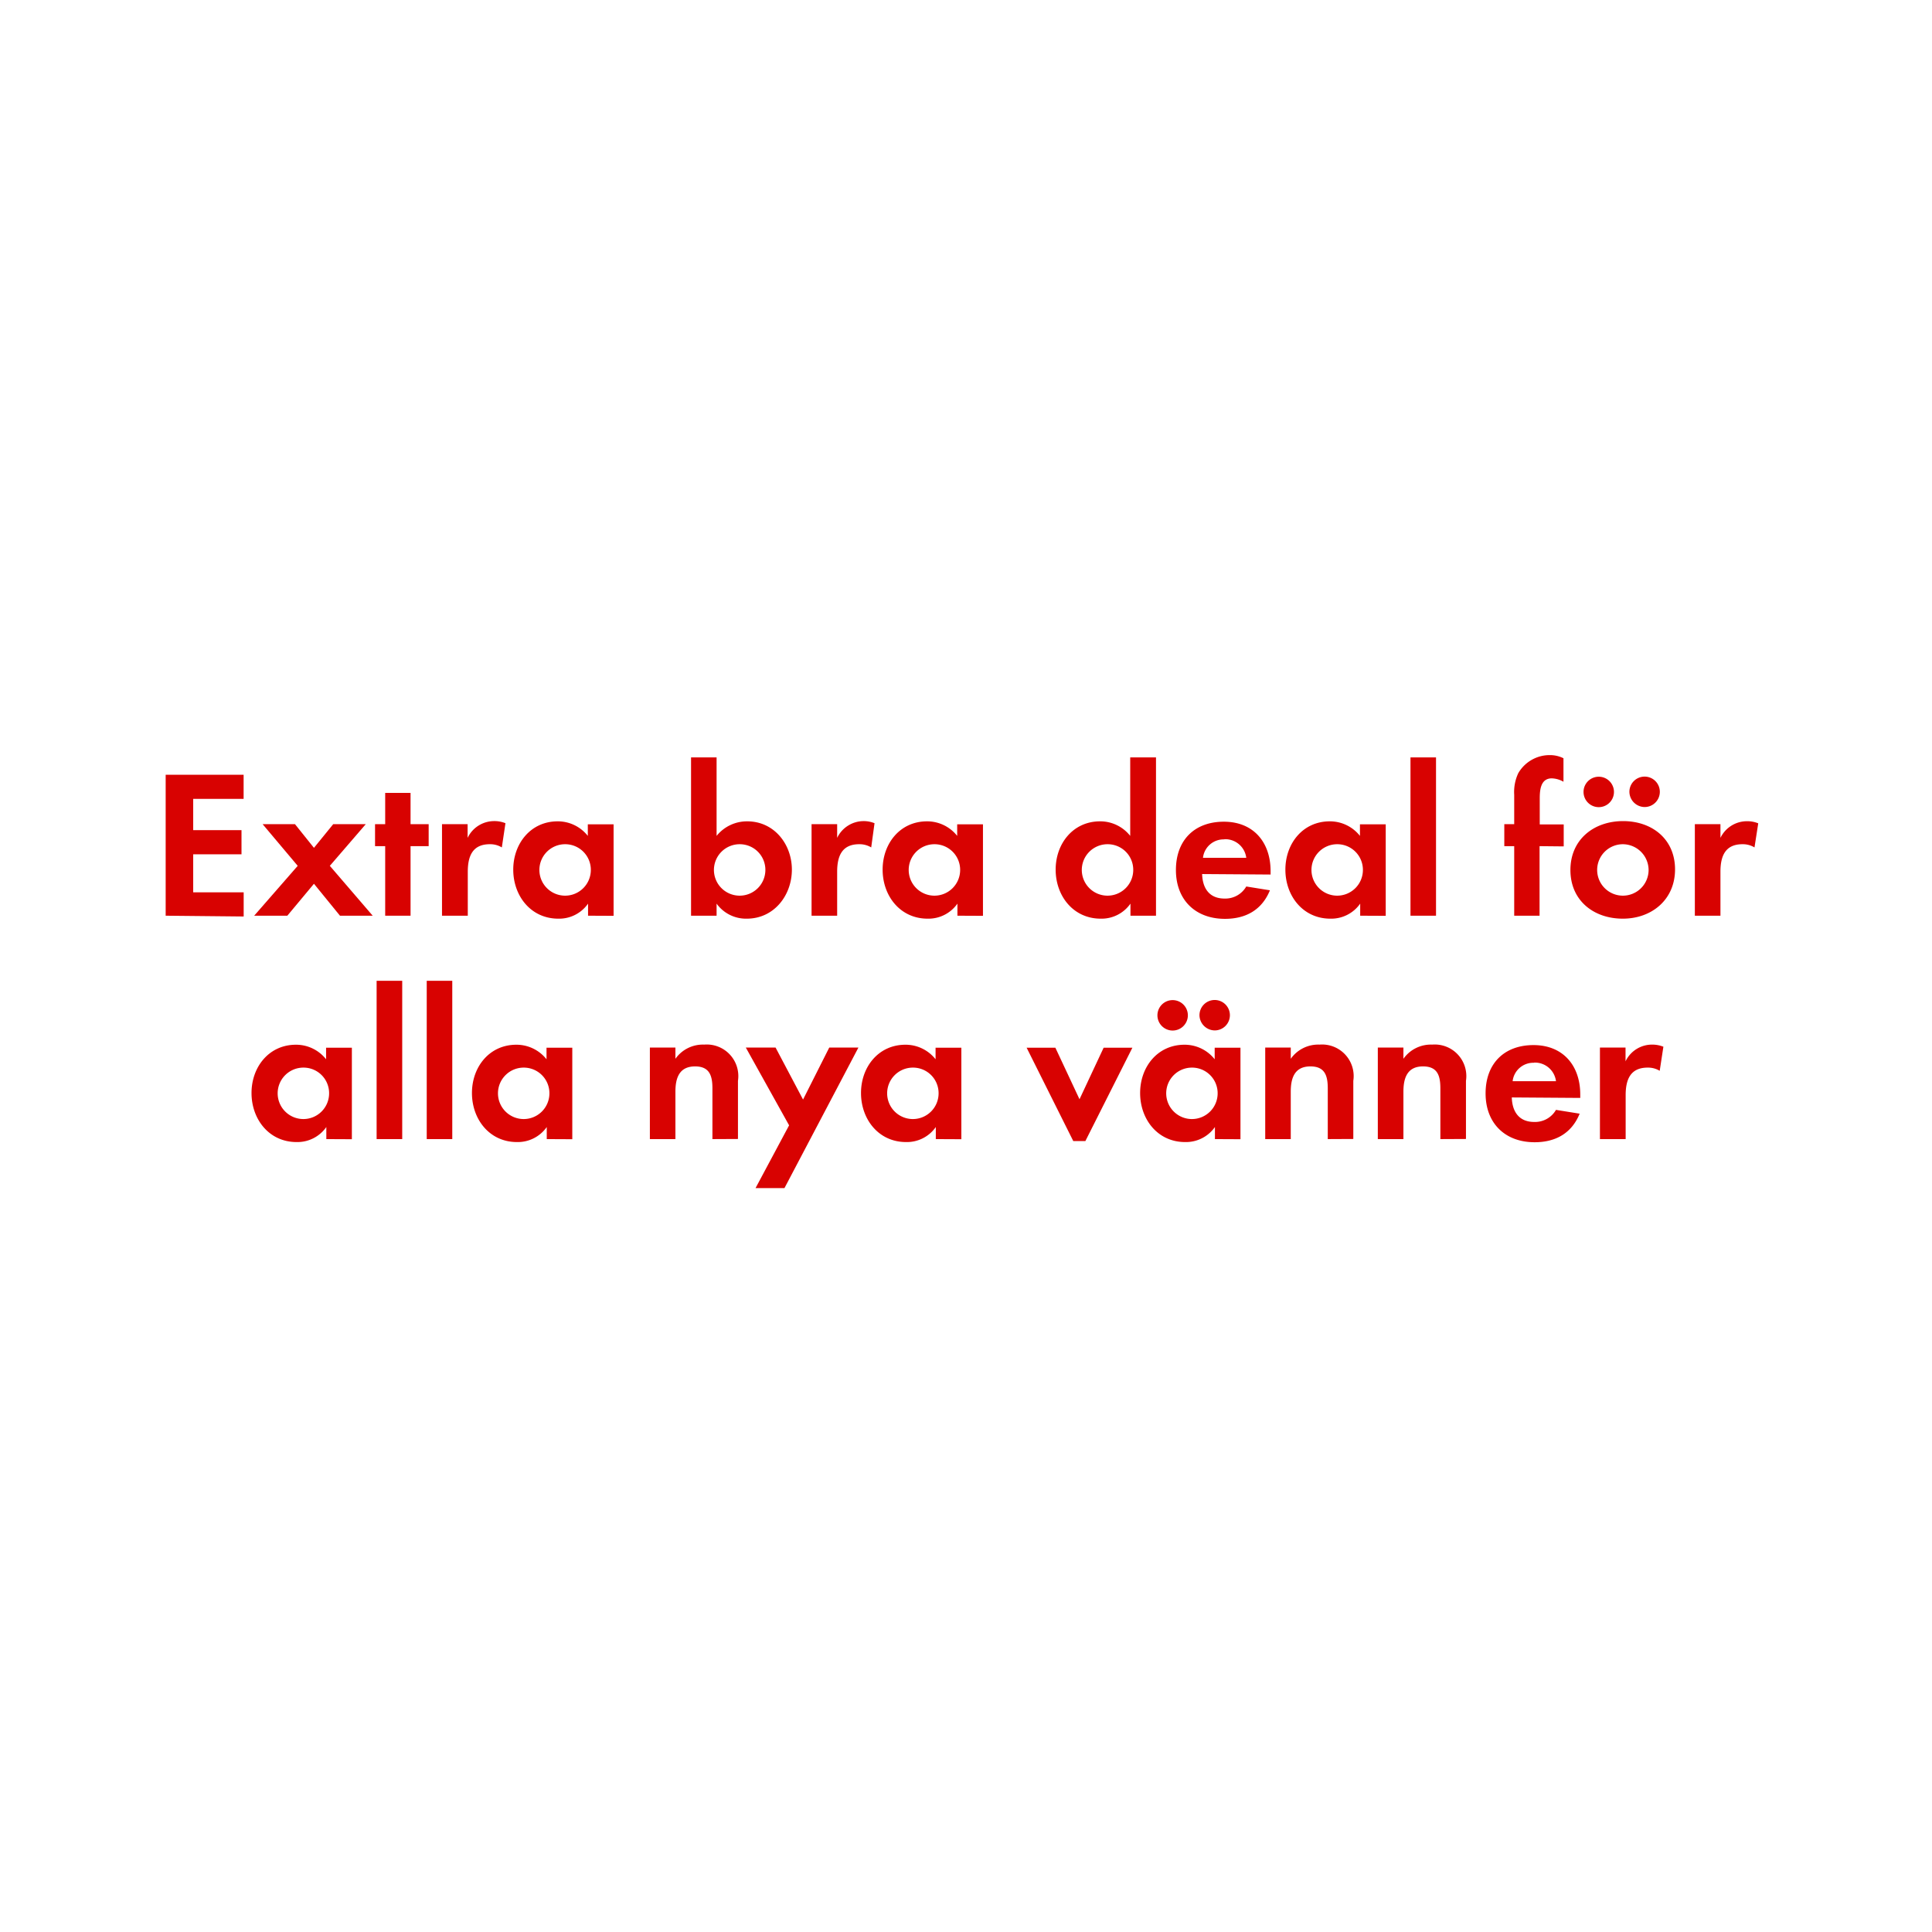 <svg id="Layer_1" data-name="Layer 1" xmlns="http://www.w3.org/2000/svg" viewBox="0 0 320 320"><defs><style>.cls-1{fill:#d80201;}</style></defs><title>text</title><path class="cls-1" d="M27.44,151.67V128.32H40.35v4H32v5.18H40v4H32v6.3h8.36v4Z"/><path class="cls-1" d="M56.31,151.67,52,146.38l-4.41,5.29H42.1l7.21-8.26-5.81-6.9h5.36L52,140.43l3.19-3.92h5.39l-5.95,6.9,7.1,8.26Z"/><path class="cls-1" d="M68,140.15v11.52H63.8V140.15H62.12v-3.64H63.8v-5.18H68v5.18h3v3.64Z"/><path class="cls-1" d="M83.12,140.36a3.7,3.7,0,0,0-2-.53c-2.87,0-3.64,2-3.64,4.56v7.28H73.21V136.51h4.24v2.27A4.87,4.87,0,0,1,81.86,136a4.77,4.77,0,0,1,1.86.35Z"/><path class="cls-1" d="M97.4,151.67v-2a5.84,5.84,0,0,1-4.93,2.49c-4.55,0-7.46-3.78-7.46-8.12s2.91-8,7.35-8a6.32,6.32,0,0,1,5,2.41v-1.92h4.27v15.16Zm-3.78-11.84a4.26,4.26,0,1,0,4.24,4.24A4.24,4.24,0,0,0,93.62,139.83Z"/><path class="cls-1" d="M123.69,152.16a6,6,0,0,1-5-2.49v2h-4.23V125.45h4.23v13a6.45,6.45,0,0,1,5.08-2.41c4.45,0,7.39,3.78,7.39,8S128.24,152.16,123.69,152.16Zm-1.16-12.33a4.26,4.26,0,1,0,4.24,4.24A4.24,4.24,0,0,0,122.53,139.83Z"/><path class="cls-1" d="M144.3,140.36a3.72,3.72,0,0,0-2-.53c-2.87,0-3.64,2-3.64,4.56v7.28h-4.24V136.51h4.24v2.27A4.87,4.87,0,0,1,143,136a4.75,4.75,0,0,1,1.85.35Z"/><path class="cls-1" d="M158.58,151.67v-2a5.86,5.86,0,0,1-4.94,2.49c-4.55,0-7.45-3.78-7.45-8.12s2.9-8,7.35-8a6.33,6.33,0,0,1,5,2.41v-1.92h4.27v15.16Zm-3.78-11.84a4.26,4.26,0,1,0,4.23,4.24A4.24,4.24,0,0,0,154.8,139.83Z"/><path class="cls-1" d="M187.24,151.67v-2a5.84,5.84,0,0,1-4.93,2.49c-4.55,0-7.46-3.78-7.46-8.12s2.91-8,7.35-8a6.32,6.32,0,0,1,5,2.41v-13h4.27v26.22Zm-3.78-11.84a4.26,4.26,0,1,0,4.24,4.24A4.23,4.23,0,0,0,183.46,139.83Z"/><path class="cls-1" d="M199.11,144.77c.07,2.35,1.19,4.06,3.71,4.06a4,4,0,0,0,3.6-2l3.92.63c-1.33,3.26-4,4.73-7.45,4.73-4.9,0-8.12-3.15-8.12-8.09s3.08-8,7.94-8,7.74,3.36,7.74,8.19v.56Zm3.67-5.74a3.44,3.44,0,0,0-3.53,3.05h7.17A3.51,3.51,0,0,0,202.78,139Z"/><path class="cls-1" d="M225.29,151.67v-2a5.86,5.86,0,0,1-4.94,2.49c-4.55,0-7.45-3.78-7.45-8.12s2.9-8,7.35-8a6.33,6.33,0,0,1,5,2.41v-1.92h4.27v15.16Zm-3.78-11.84a4.26,4.26,0,1,0,4.23,4.24A4.24,4.24,0,0,0,221.51,139.83Z"/><path class="cls-1" d="M233.62,151.67V125.45h4.23v26.22Z"/><path class="cls-1" d="M255,140.15v11.52H250.8V140.15h-1.64v-3.64h1.64v-4.87a7.35,7.35,0,0,1,.67-3.57,6,6,0,0,1,5.25-3,5,5,0,0,1,2.24.52v3.89a4.18,4.18,0,0,0-1.93-.56c-1.89,0-2,2-2,3.39v4.24H259v3.64Z"/><path class="cls-1" d="M268.79,152.16c-4.83,0-8.68-3-8.68-8.06S264,136,268.83,136s8.61,3,8.61,8S273.59,152.16,268.79,152.16Zm-3.67-18.49a2.52,2.52,0,1,1,0-5,2.52,2.52,0,0,1,0,5Zm3.64,6.16a4.26,4.26,0,1,0,4.3,4.27A4.29,4.29,0,0,0,268.76,139.83Zm3.64-6.16a2.55,2.55,0,0,1-2.52-2.52,2.52,2.52,0,1,1,2.52,2.52Z"/><path class="cls-1" d="M290.6,140.36a3.72,3.72,0,0,0-2-.53c-2.87,0-3.64,2-3.64,4.56v7.28h-4.24V136.51h4.24v2.27a4.87,4.87,0,0,1,4.41-2.76,4.75,4.75,0,0,1,1.85.35Z"/><path class="cls-1" d="M54.05,188.67v-2a5.84,5.84,0,0,1-4.93,2.49c-4.55,0-7.46-3.78-7.46-8.12s2.91-8,7.35-8a6.32,6.32,0,0,1,5,2.41v-1.92h4.27v15.16Zm-3.78-11.84a4.26,4.26,0,1,0,4.24,4.24A4.23,4.23,0,0,0,50.27,176.83Z"/><path class="cls-1" d="M62.38,188.67V162.45h4.24v26.22Z"/><path class="cls-1" d="M70.68,188.67V162.45h4.23v26.22Z"/><path class="cls-1" d="M90.56,188.67v-2a5.86,5.86,0,0,1-4.94,2.49c-4.55,0-7.45-3.78-7.45-8.12s2.9-8,7.35-8a6.33,6.33,0,0,1,5,2.41v-1.92h4.27v15.16Zm-3.78-11.84A4.26,4.26,0,1,0,91,181.07,4.24,4.24,0,0,0,86.78,176.83Z"/><path class="cls-1" d="M118,188.67v-8.4c0-2.07-.46-3.64-2.87-3.64-2.63,0-3.26,1.92-3.26,4.2v7.84h-4.23V173.51h4.23v1.86a5.57,5.57,0,0,1,4.76-2.35,5.23,5.23,0,0,1,5.6,6v9.63Z"/><path class="cls-1" d="M129.93,196.79h-4.79l5.56-10.4-7.17-12.88h4.93l4.55,8.61,4.34-8.61h4.83Z"/><path class="cls-1" d="M155,188.67v-2a5.84,5.84,0,0,1-4.93,2.49c-4.55,0-7.46-3.78-7.46-8.12s2.91-8,7.35-8a6.32,6.32,0,0,1,5,2.41v-1.92h4.27v15.16Zm-3.78-11.84a4.26,4.26,0,1,0,4.24,4.24A4.23,4.23,0,0,0,151.21,176.83Z"/><path class="cls-1" d="M179.77,189h-2l-7.73-15.47h4.76l4,8.54,4-8.54h4.76Z"/><path class="cls-1" d="M201.23,188.67v-2a5.86,5.86,0,0,1-4.94,2.49c-4.55,0-7.45-3.78-7.45-8.12s2.9-8,7.35-8a6.33,6.33,0,0,1,5,2.41v-1.92h4.27v15.16Zm-7.32-18a2.52,2.52,0,0,1,0-5,2.52,2.52,0,1,1,0,5Zm3.54,6.16a4.26,4.26,0,1,0,4.23,4.24A4.24,4.24,0,0,0,197.45,176.83Zm3.74-6.16a2.56,2.56,0,0,1-2.52-2.52,2.52,2.52,0,1,1,2.52,2.52Z"/><path class="cls-1" d="M219.92,188.67v-8.4c0-2.07-.46-3.64-2.87-3.64-2.63,0-3.26,1.92-3.26,4.2v7.84h-4.23V173.51h4.23v1.86a5.57,5.57,0,0,1,4.76-2.35,5.23,5.23,0,0,1,5.6,6v9.63Z"/><path class="cls-1" d="M238.57,188.67v-8.4c0-2.07-.45-3.64-2.87-3.64-2.62,0-3.25,1.92-3.25,4.2v7.84h-4.24V173.51h4.24v1.86a5.57,5.57,0,0,1,4.76-2.35,5.23,5.23,0,0,1,5.6,6v9.63Z"/><path class="cls-1" d="M250.4,181.77c.07,2.35,1.19,4.06,3.71,4.06a4,4,0,0,0,3.61-2l3.92.63c-1.33,3.26-4,4.73-7.46,4.73-4.9,0-8.12-3.15-8.12-8.09s3.08-8,7.94-8,7.74,3.36,7.74,8.19v.56Zm3.68-5.74a3.44,3.44,0,0,0-3.54,3.05h7.18A3.52,3.52,0,0,0,254.08,176Z"/><path class="cls-1" d="M274.9,177.36a3.72,3.72,0,0,0-2-.53c-2.87,0-3.64,2-3.64,4.56v7.28H265V173.51h4.24v2.28a4.86,4.86,0,0,1,4.41-2.77,5,5,0,0,1,1.86.35Z"/></svg>